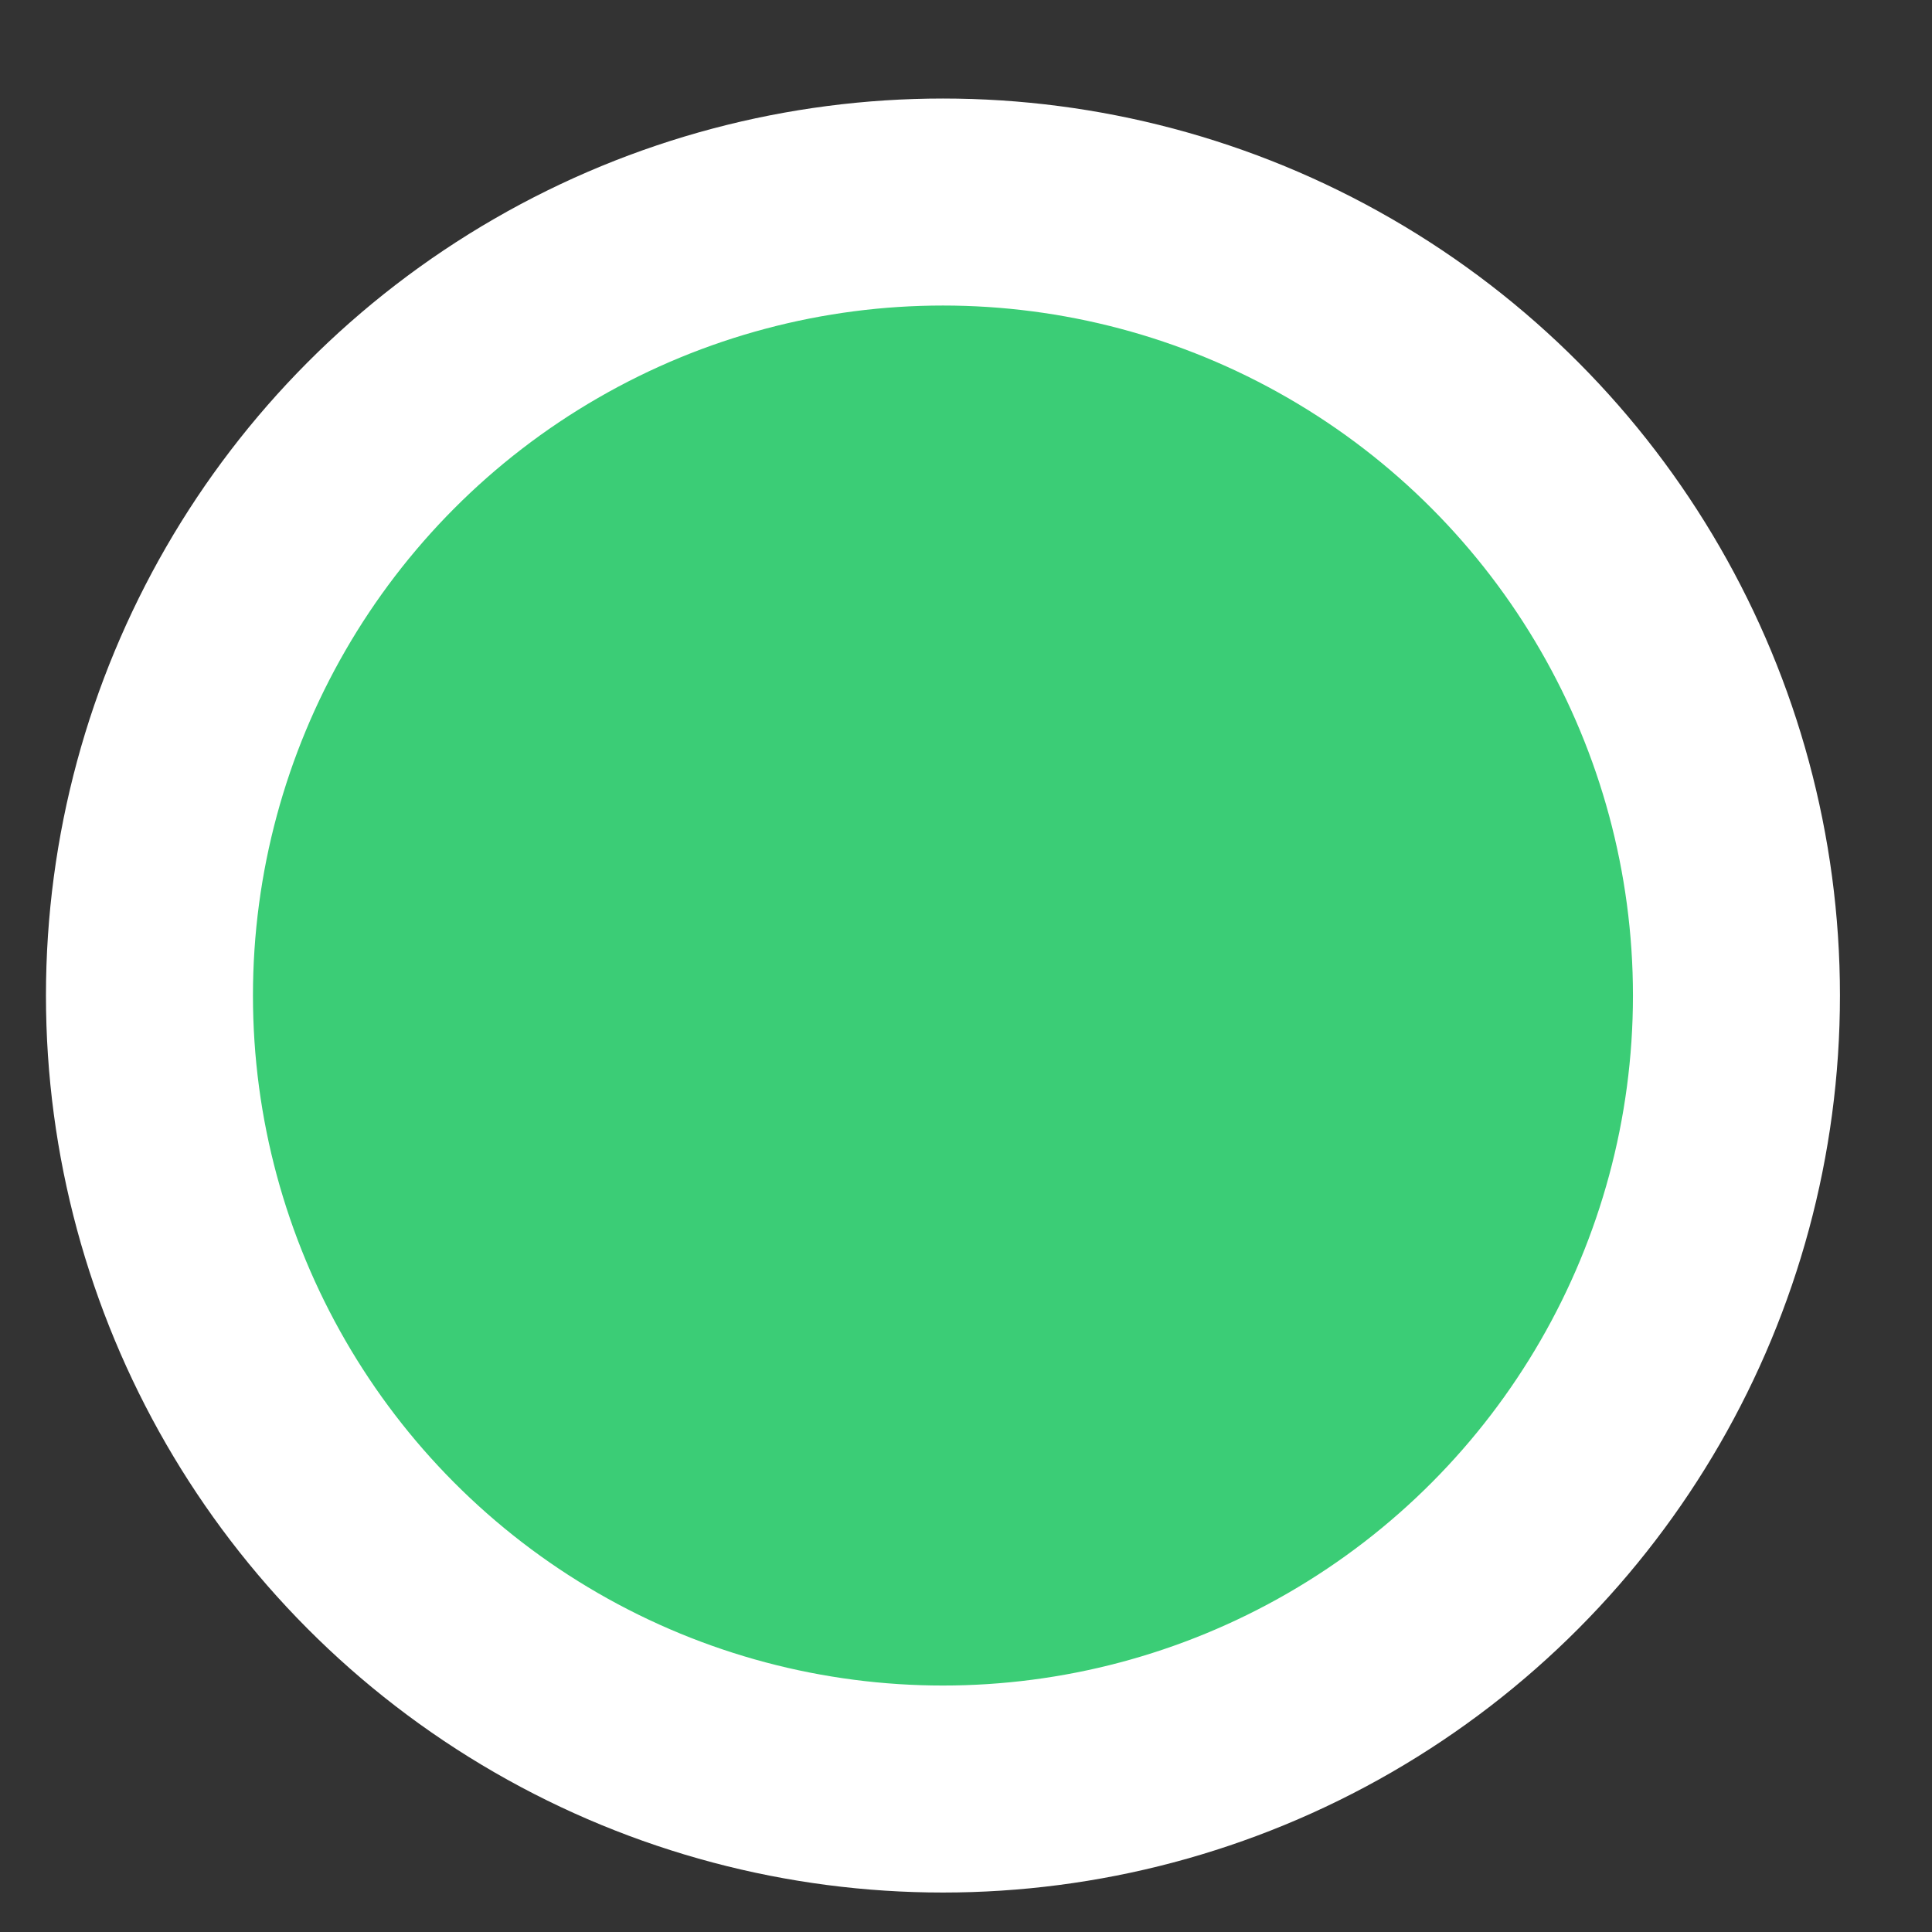 <svg width="14" height="14" viewBox="0 0 14 14" fill="none" xmlns="http://www.w3.org/2000/svg">
<rect x="0" y="0" width="14" height="14" fill="#333333" stroke="none"/>
<circle cx="6.833" cy="7.214" r="5.75" fill="#3BCD76" stroke="white" stroke-width="1.5"/>
</svg>
